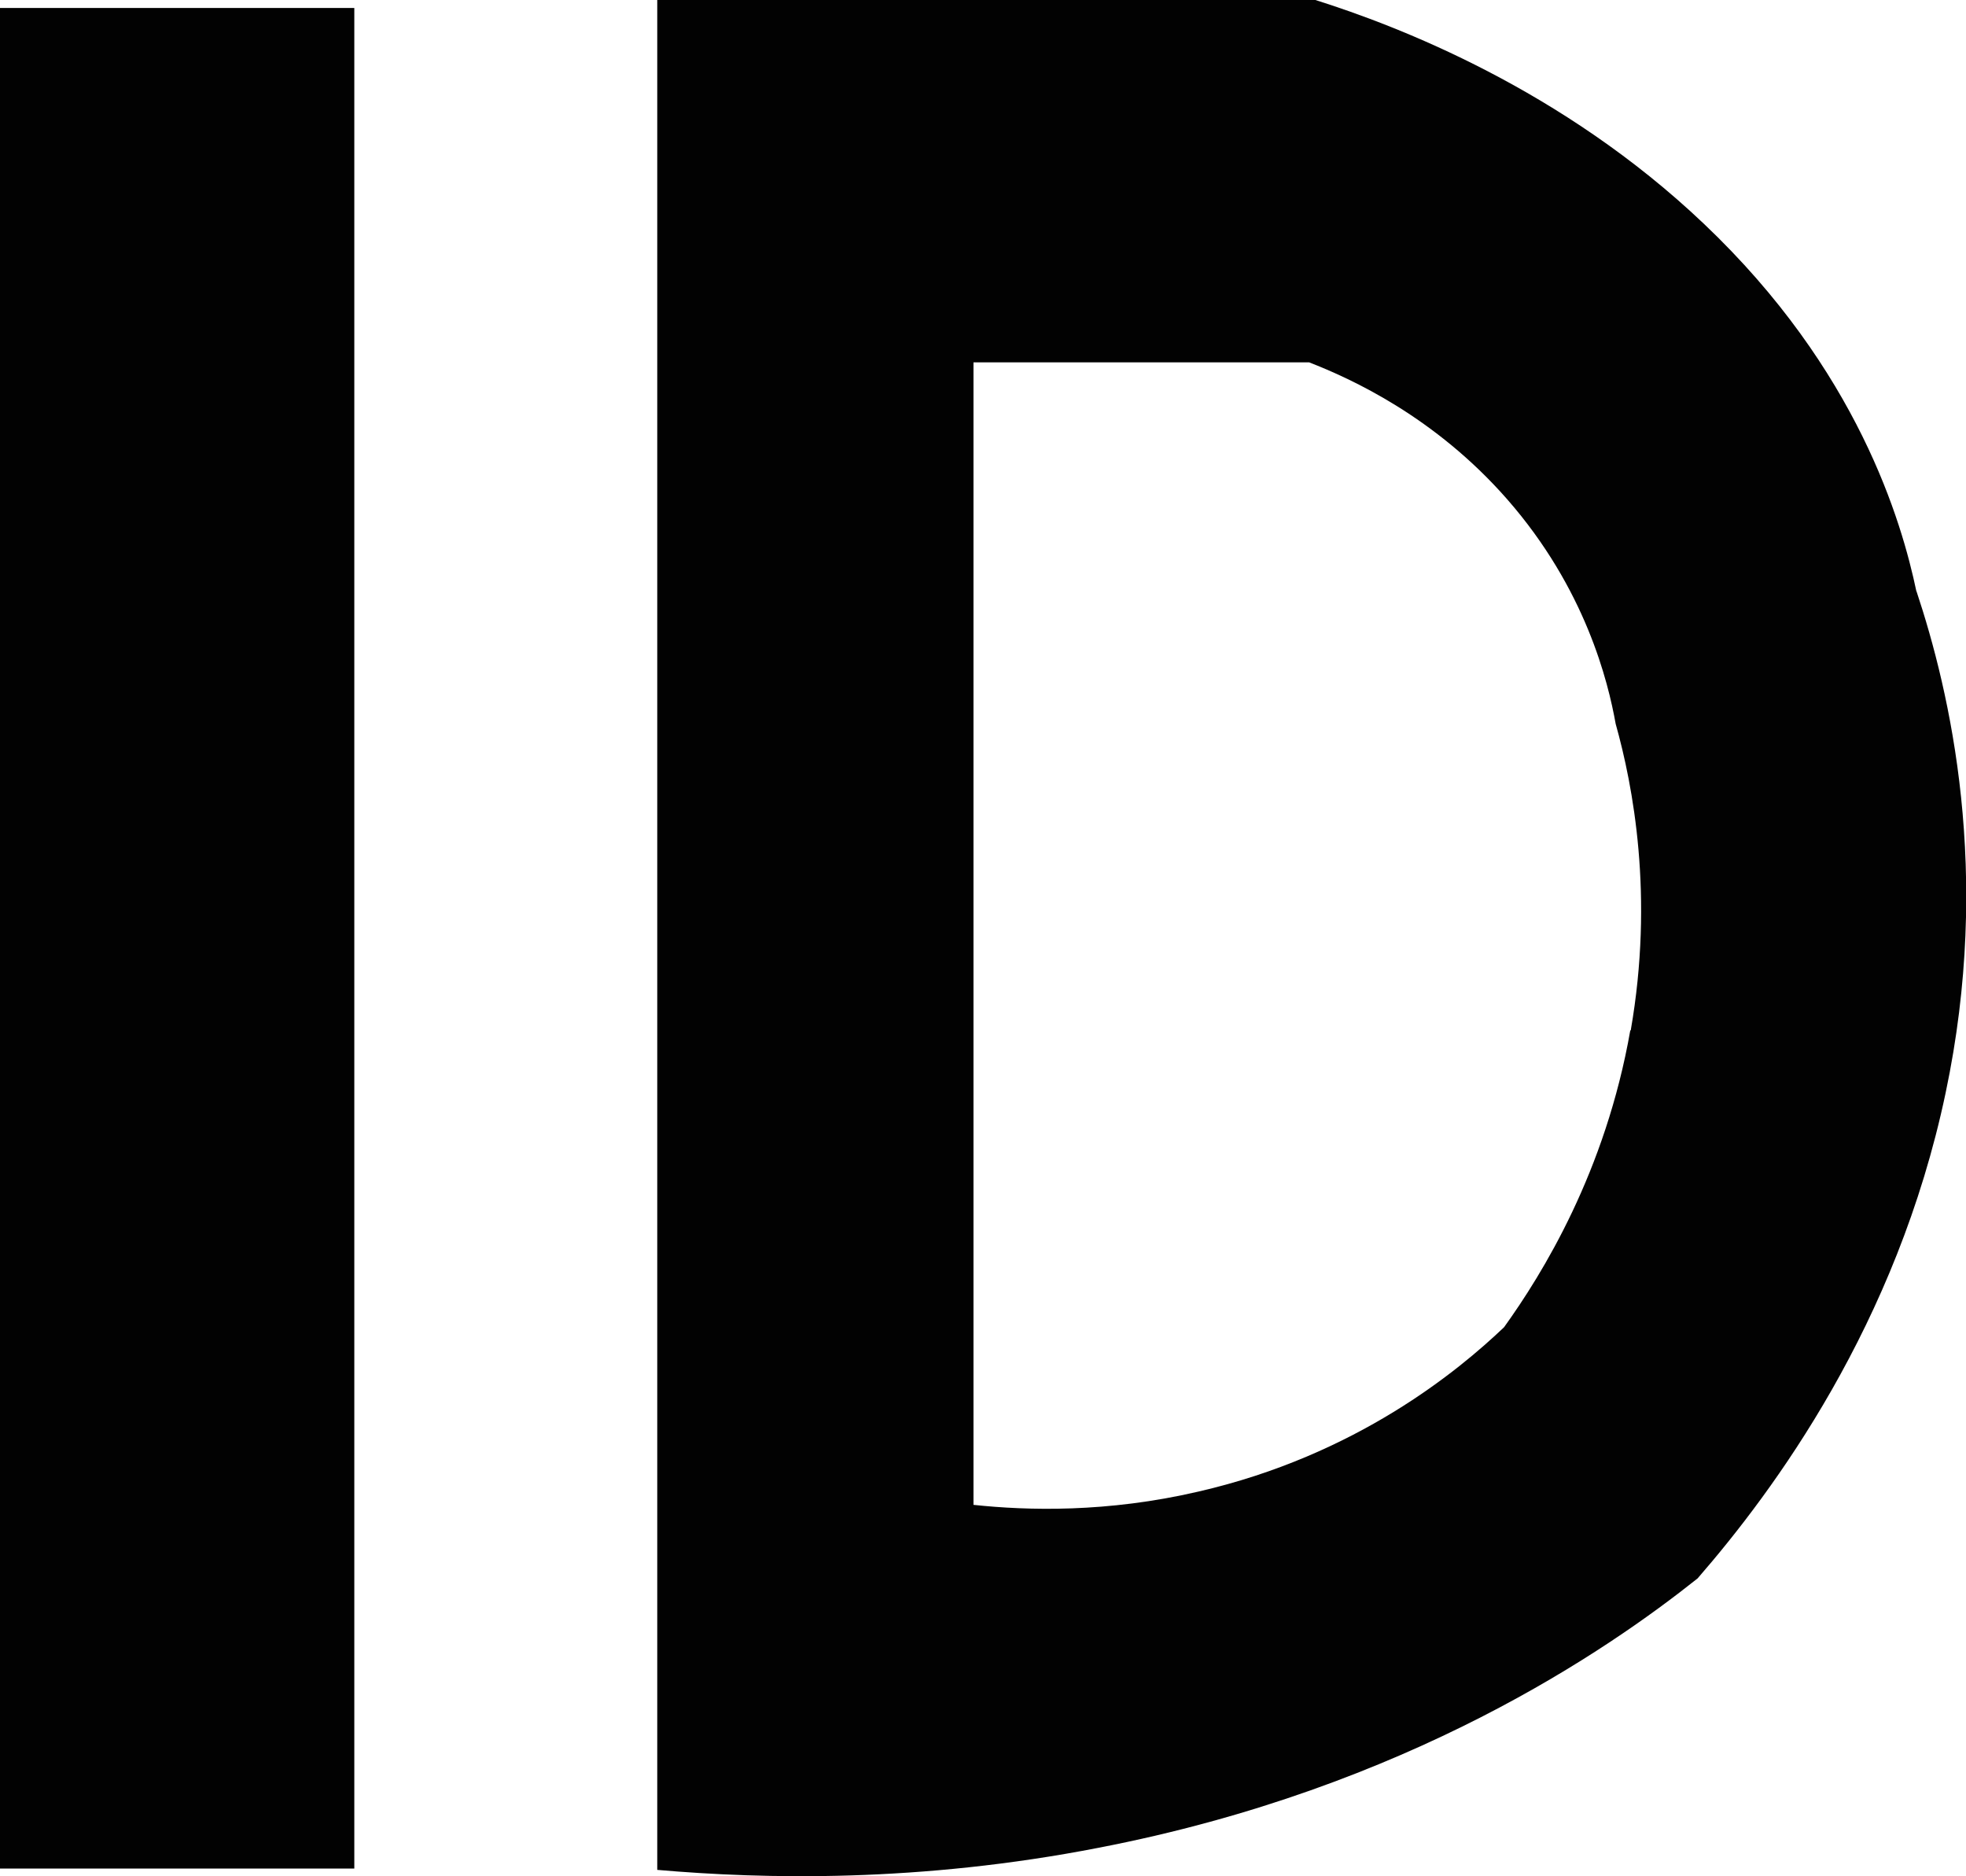 <?xml version="1.0" encoding="UTF-8"?><svg id="a" xmlns="http://www.w3.org/2000/svg" viewBox="0 0 44.39 42.35"><path d="M0,.18h8v42H0V.18Z" style="fill:#020202; fill-rule:evenodd;"/><path d="M43.27,13.35c-.33-1.57-1.32-5-4.8-8.3-3.2-3.04-6.9-4.46-8.77-5.05h-14.86v42.21c2.41.21,5.92.29,9.97-.5,6.99-1.35,11.51-4.48,13.52-6.08,1.72-1.98,4.5-5.73,5.6-10.96,1.05-4.97.1-9.05-.66-11.33ZM36.81,23.26c-.56,3.19-1.98,5.49-2.85,6.7-1.03.98-3.33,2.89-6.9,3.71-2.06.48-3.86.43-5.08.3V8.18h7.58c.95.37,2.84,1.23,4.47,3.09,1.77,2.02,2.28,4.12,2.45,5.07.39,1.39.87,3.88.34,6.92Z" style="fill:#020202; fill-rule:evenodd;"/></svg>